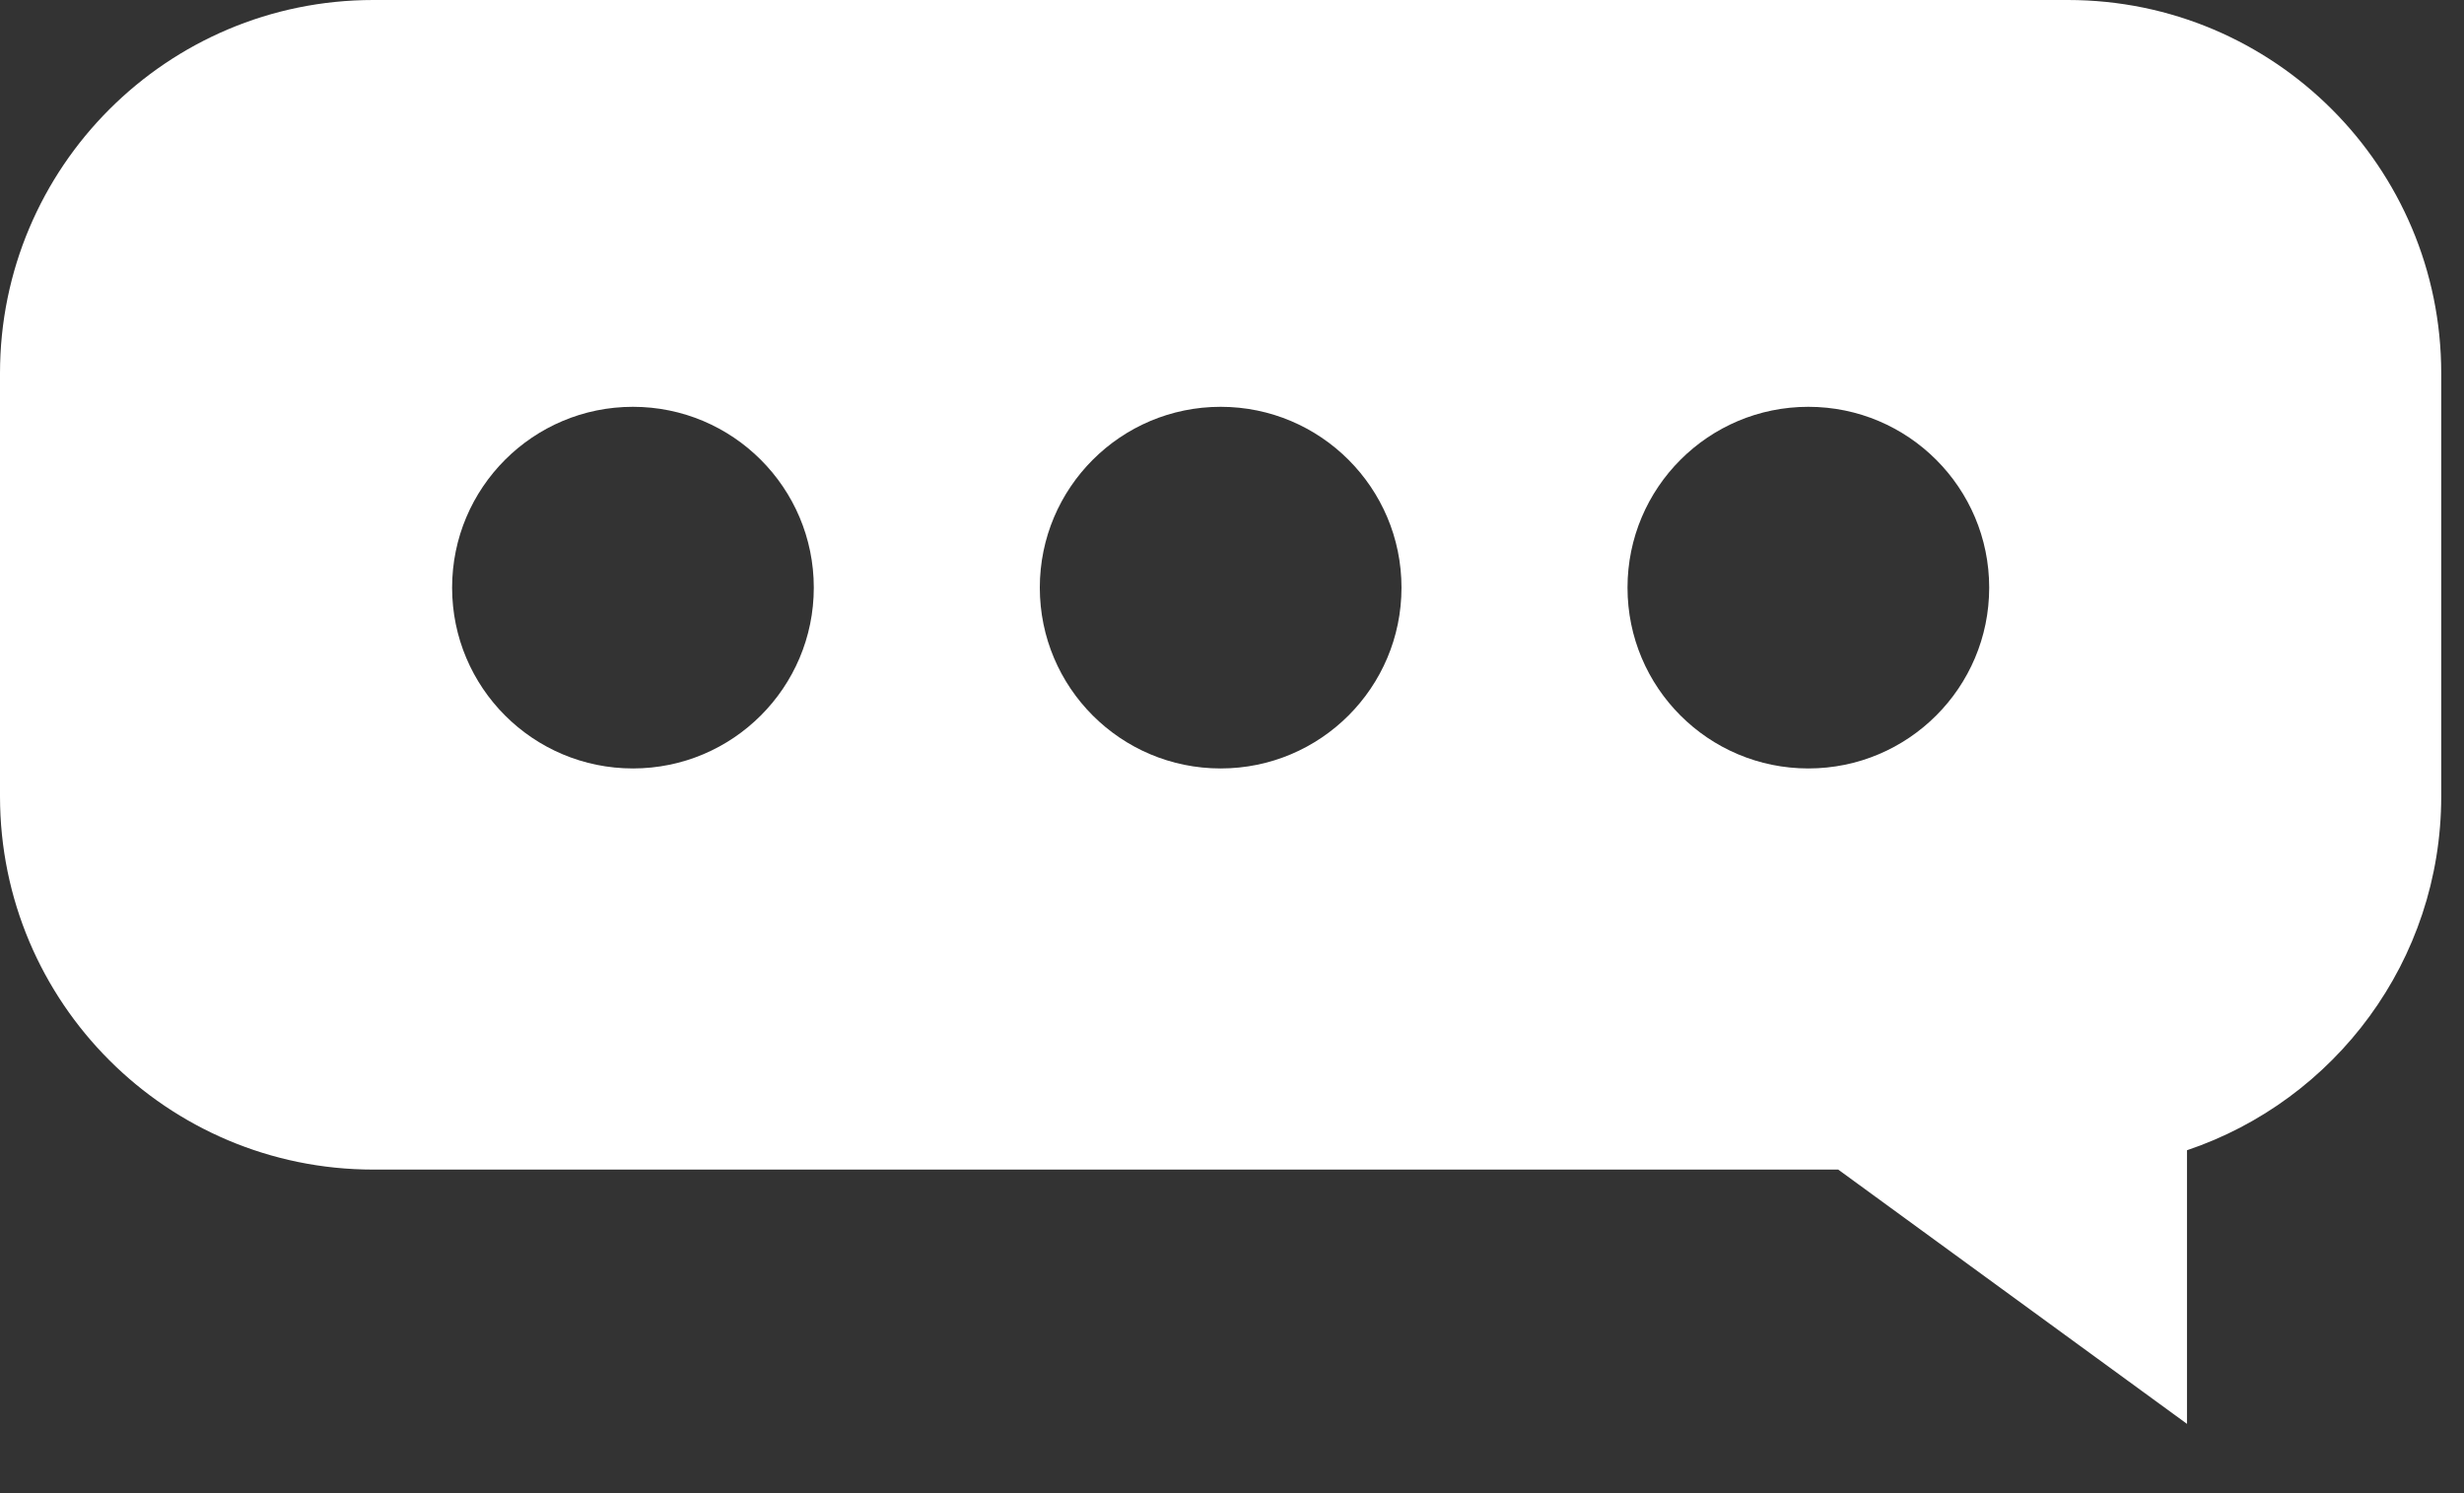 <svg width="33" height="20" viewBox="0 0 33 20" fill="none" xmlns="http://www.w3.org/2000/svg">
<rect x="0" y="0" width="33" height="20" fill="#333333" stroke="none"/>
<path fill-rule="evenodd" clip-rule="evenodd" d="M0 5C0 2.239 2.239 0 5 0H27.695C30.457 0 32.695 2.239 32.695 5V10.666C32.695 12.87 31.269 14.741 29.29 15.407V19.072L24.619 15.666H5C2.239 15.666 0 13.428 0 10.666V5ZM8.477 10.293C9.814 10.293 10.899 9.209 10.899 7.871C10.899 6.534 9.814 5.449 8.477 5.449C7.139 5.449 6.055 6.534 6.055 7.871C6.055 9.209 7.139 10.293 8.477 10.293ZM16.348 10.293C17.685 10.293 18.77 9.209 18.77 7.871C18.77 6.534 17.685 5.449 16.348 5.449C15.01 5.449 13.926 6.534 13.926 7.871C13.926 9.209 15.01 10.293 16.348 10.293ZM26.641 7.871C26.641 9.209 25.556 10.293 24.219 10.293C22.881 10.293 21.797 9.209 21.797 7.871C21.797 6.534 22.881 5.449 24.219 5.449C25.556 5.449 26.641 6.534 26.641 7.871Z" fill="white"/>
</svg>
